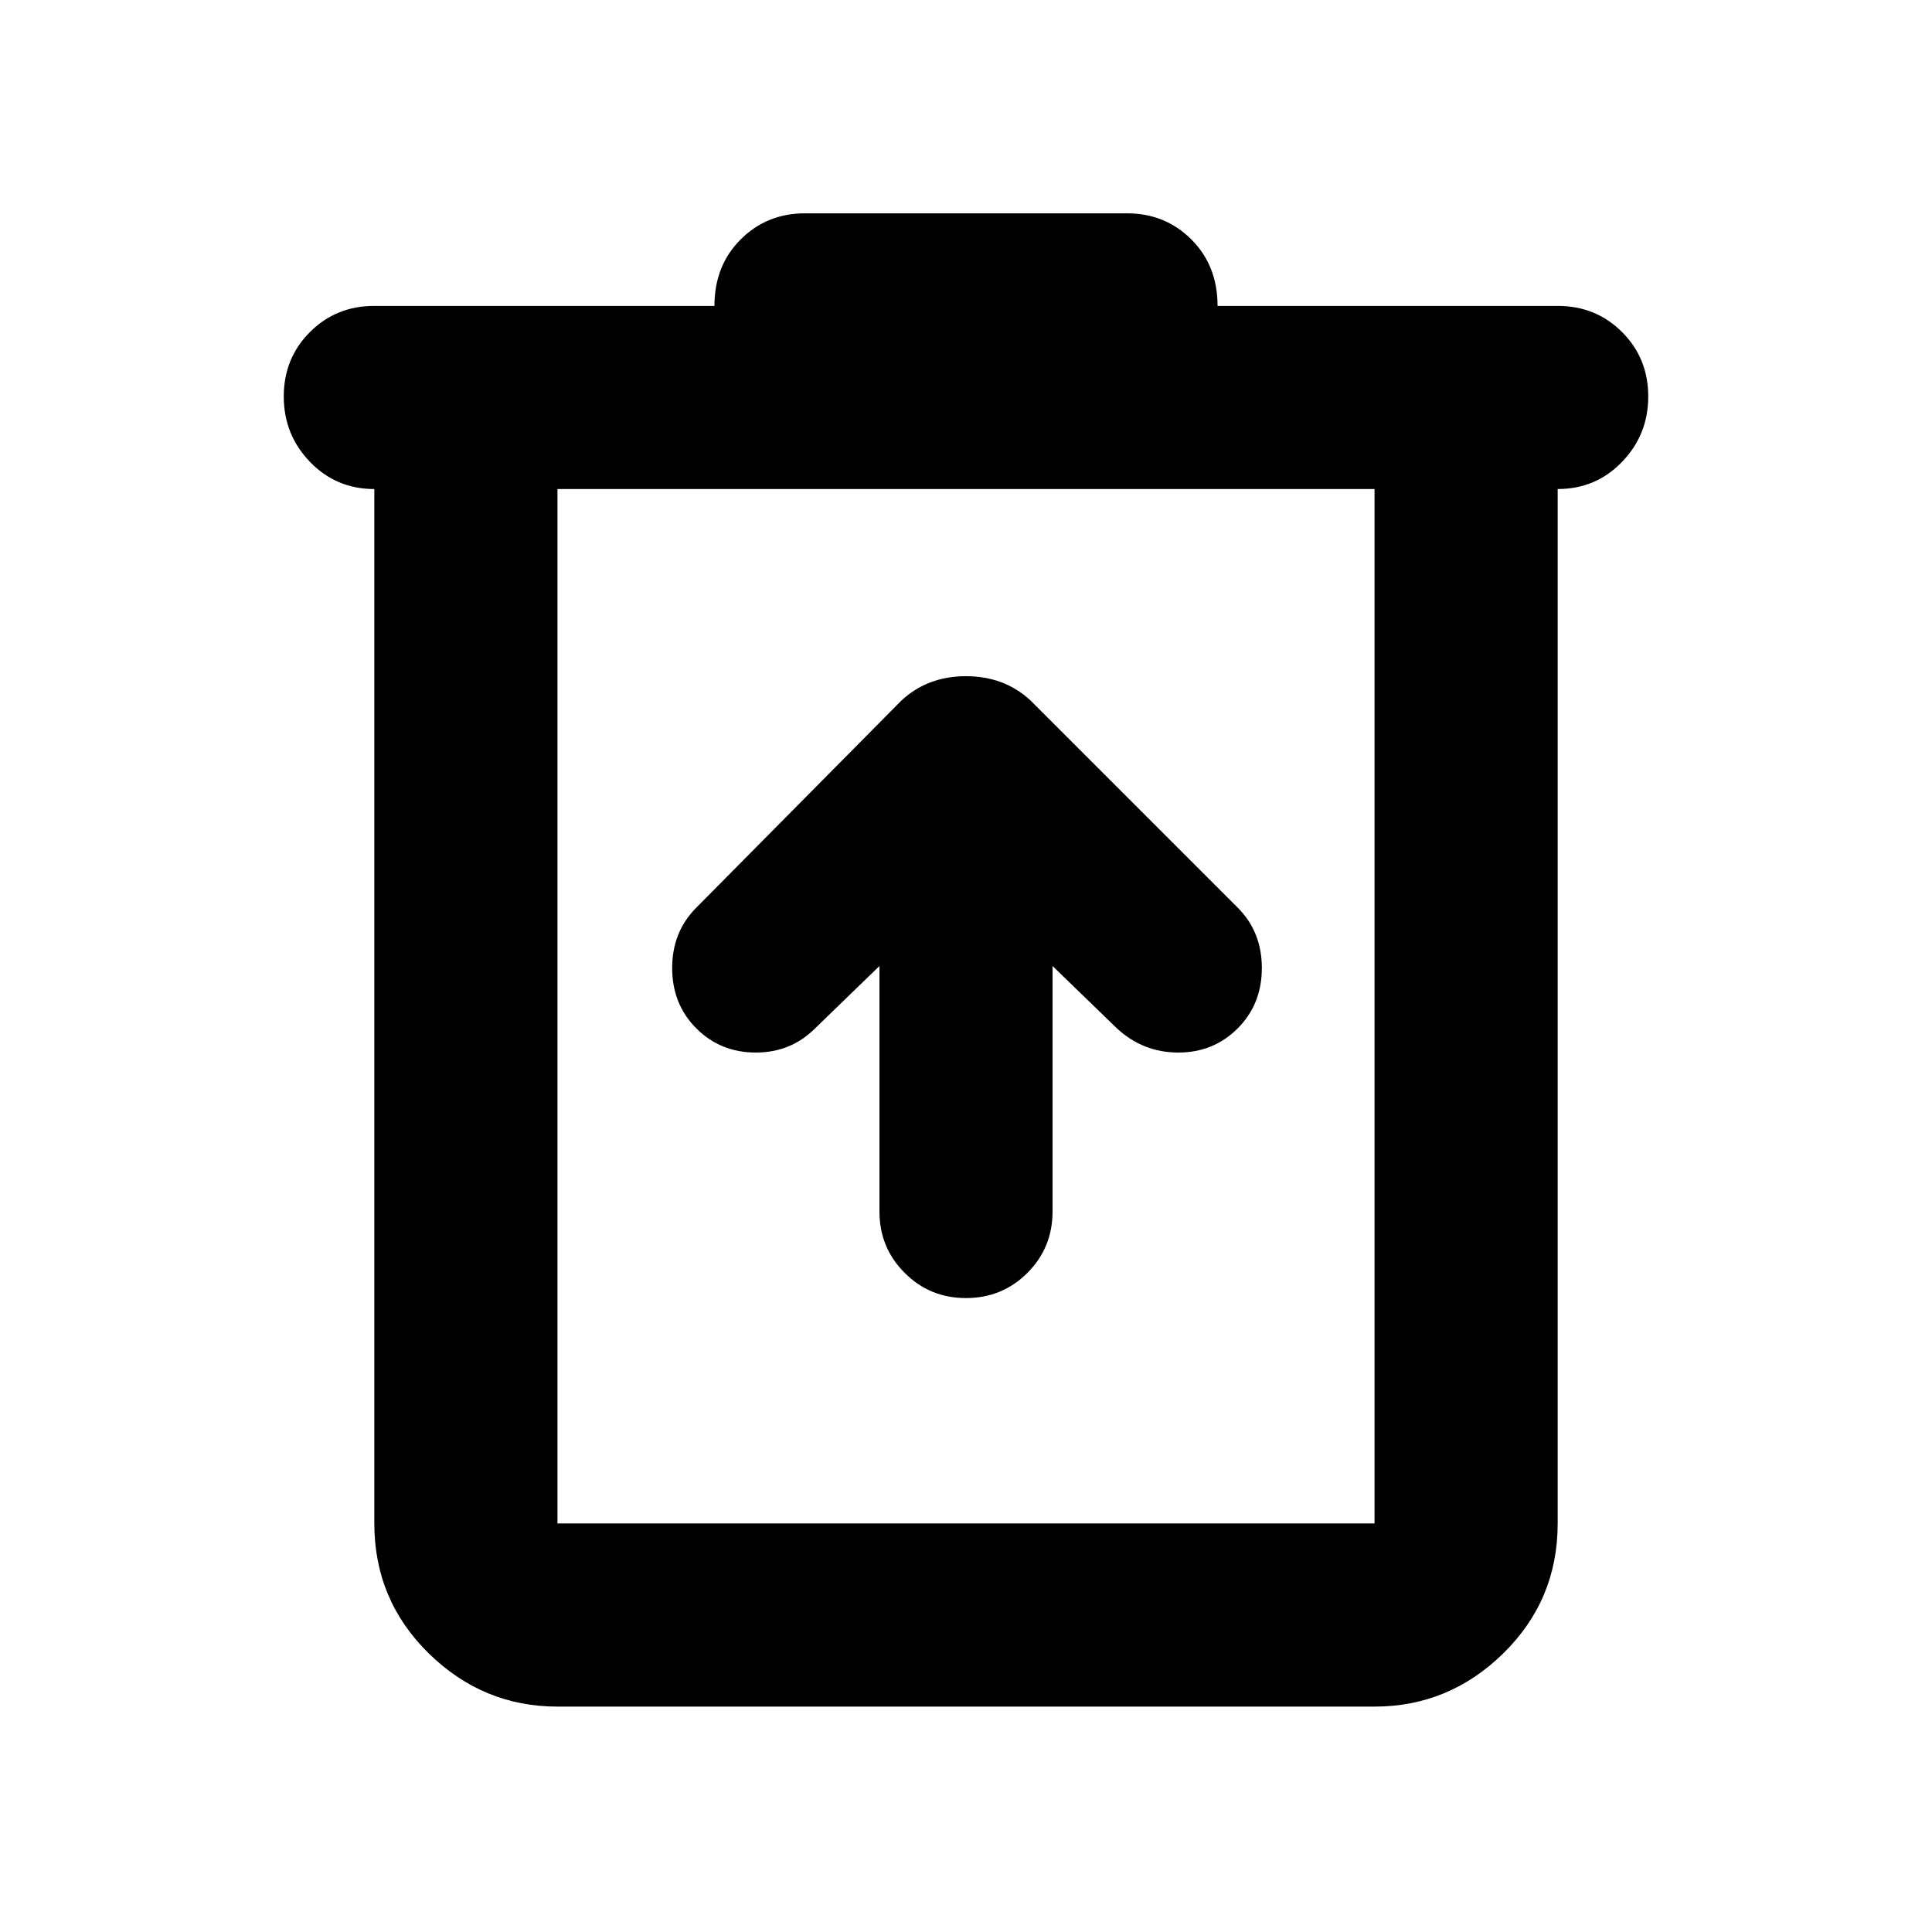 <svg xmlns="http://www.w3.org/2000/svg" height="24" width="24"><path d="M6.925 21.2q-.925 0-1.6-.662-.675-.663-.675-1.613V6.075q-.475 0-.8-.338-.325-.337-.325-.812 0-.475.325-.8.325-.325.8-.325h4.225q0-.5.325-.825.325-.325.8-.325h4q.475 0 .8.325.325.325.325.825h4.225q.475 0 .8.325.325.325.325.8 0 .475-.325.812-.325.338-.8.338v12.85q0 .95-.675 1.613-.675.662-1.6.662Zm0-15.125v12.85h10.15V6.075Zm0 0v12.85-12.85Zm4 5.925v3.05q0 .45.313.762.312.313.762.313t.763-.313q.312-.312.312-.762V12l.8.775q.325.3.763.3.437 0 .737-.3t.3-.75q0-.45-.3-.75L12.8 8.7q-.325-.3-.8-.3-.475 0-.8.3l-2.55 2.575q-.3.3-.3.75t.3.75q.3.3.738.3.437 0 .737-.3Z"/></svg>